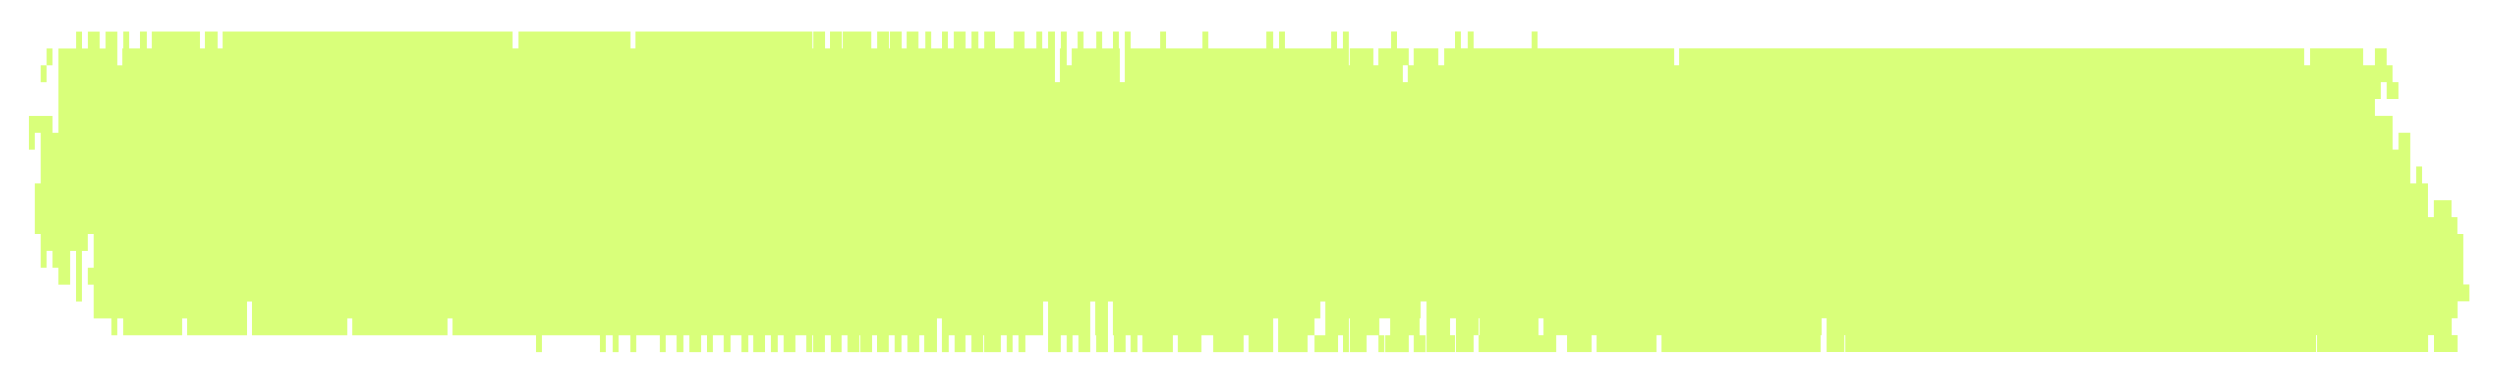 <svg width="714" height="109" viewBox="0 0 714 109" fill="none" xmlns="http://www.w3.org/2000/svg">
<g filter="url(#filter0_d_99_32945)">
<path d="M703.528 77.286V62.828H701.846V58.005H700.164V53.182H695.108V58.005H693.426V48.37H691.744V43.547H690.062V48.37H688.38V33.912H685.016V38.734H683.334V29.099H678.278V24.276H679.96V19.454H681.642V24.276H685.006V19.454H683.324V14.631H681.642V9.808H678.278V14.631H674.914V9.808H659.756V14.631H658.074V9.808H479.555V14.631H478.143V9.808H439.127V4.986H437.445V9.808H420.876V4.986H419.194V9.808H417.231V4.986H415.549V9.808H412.456V14.631H410.774V9.808H404.036H403.756V14.631H402.344V9.808H398.98V4.986H397.298V9.808H393.654V14.631H392.242V9.808H385.504V14.631H385.224V4.996H383.542V9.818H381.86V4.996H380.178V9.818H366.982V4.996H365.3V9.818H363.618V4.996H361.656V9.818H345.087V4.996H343.405V9.818H333.022V4.996H331.34V9.818H322.921V4.996H321.239V19.454H319.827V9.818H319.547V4.996H317.865V9.818H314.771V4.996H313.089V9.818H309.445V4.996H307.763V9.818H306.081V14.641H304.669V5.006H302.987V9.828H302.707V19.464H301.295V5.006H299.333V9.828H297.651V5.006H295.969V9.828H292.605V5.006H289.511V9.828H284.185V5.006H281.091V9.828H279.409V5.006H277.447V9.828H275.765V5.006H272.401V9.828H270.719V5.006H269.037V9.828H265.944V5.006H264.262V9.828H262.299V5.006H258.935V9.828H257.524V5.006H254.16V9.828H253.879V5.006H250.515V9.828H248.833V5.006H240.694V9.828H240.414V5.006H237.05V9.828H235.638V5.006H232.274V9.828H231.994V5.006H181.474V9.828H180.063V5.006H148.065V9.828H146.383V5.006H63.856H63.576V9.828H62.164V5.006H58.8H58.52V9.828H57.108V5.006H45.314H43.352V9.828H41.94V5.006H39.978V9.828H36.884V5.006H35.202V9.828H34.922V14.651H33.51V5.016H30.146V9.838H28.465V5.016H25.101V9.838H23.419V5.016H21.737V9.838H16.681V33.932H14.999V29.109H8.261V38.745H9.943V33.922H11.625V48.38H9.943V62.838H11.625V72.473H13.307V67.65H14.989V72.473H16.671V77.296H20.035V67.66H21.717V82.118H23.399V67.66H25.081V62.838H26.762V72.473H25.081V77.296H26.762V86.931H31.819V91.754H33.5V86.931H35.182V91.754H52.022V86.931H53.434V91.754H70.554V82.118H71.966V91.754H99.188V86.931H100.599V91.754H127.821V86.931H129.233V91.754H153.091V96.576H154.773V91.754H171.342V96.576H173.024V91.754H174.987V96.576H176.669V91.754H180.033V96.576H181.715V91.754H188.453V96.576H190.134V91.754H193.228V96.576H195.19V91.754H196.872V96.576H200.236V91.754H201.918V96.576H203.6V91.754H206.694V96.576H208.656V91.754H211.75V96.576H213.712V91.754H215.124V96.576H218.488V91.754H220.17V96.576H222.132V91.754H223.814V96.576H227.178V91.754H230.272V96.576H231.954V91.754H232.234V96.576H235.598V91.754H237.28V96.576H240.374V91.754H242.055V96.576H245.419V91.754H245.7V96.576H249.064V91.754H250.475V96.576H253.839V91.754H255.521V96.576H257.203H257.484V91.754H259.166V96.576H260.577H262.259H262.54V91.754H263.951V96.576H267.315H267.596V86.941H269.007V96.576H270.969V91.754H272.651V96.576H275.745V91.754H277.427V96.576H280.791V91.754H281.071V96.576H285.847V91.754H287.529V96.576H289.211V91.754H290.893V96.576H292.855V91.754H295.949H297.911V82.118H299.323V96.576H302.967V91.754H304.649V96.576H306.331V91.754H308.013V96.576H311.377V82.118H312.789V91.754H313.069V96.576H316.433V82.118H317.845V91.754H318.125V96.576H321.489V91.754H322.9V96.576H324.863V91.754H326.274V96.576H334.975V91.754H336.386V96.576H343.124V91.754H346.488V96.576H355.188V91.754H356.6V96.576H363.618V86.941H365.03V96.576H373.45V91.754H375.412V86.931H377.094V82.109H378.506V91.744H375.412V96.566H382.15V91.744H383.562V96.566H385.244V86.931H385.524V96.566H390.3V91.744H393.664V96.566H395.346V91.744H393.934V86.921H397.028V91.744H395.616V96.566H402.354V91.744H403.766V96.566H407.129V91.744H405.448V86.921H405.728V82.098H407.41V96.556H415.549V91.734H414.138V86.911H415.82V96.546H420.876V91.724H422.287V86.901H422.568V91.724H422.287V96.546H444.453V91.724H447.547V96.546H454.565V91.724H455.977V96.546H473.097V91.724H474.509V96.546H519.982V91.724H520.262V86.901H521.674V96.536H526.73V91.714H527.01V96.536H631.153H632.835H639.573H641.255H653.048H661.468V91.714H661.749V96.536H693.466V91.714H695.148V96.536H701.886V91.714H700.204V86.891H701.886V82.068H705.25V77.246H703.568L703.528 77.286ZM402.064 19.464H400.652V14.641H402.064V19.464ZM439.397 91.734V86.911H440.809V91.734H439.397Z" fill="#D9FF7A"/>
<path d="M14.989 9.828H13.307V14.651H14.989V9.828Z" fill="#D9FF7A"/>
<path d="M13.307 14.651H11.625V19.474H13.307V14.651Z" fill="#D9FF7A"/>
</g>
<defs>
<filter id="filter0_d_99_32945" x="0.261" y="0.986" width="712.989" height="107.591" filterUnits="userSpaceOnUse" color-interpolation-filters="sRGB">
<feFlood flood-opacity="0" result="BackgroundImageFix"/>
<feColorMatrix in="SourceAlpha" type="matrix" values="0 0 0 0 0 0 0 0 0 0 0 0 0 0 0 0 0 0 127 0" result="hardAlpha"/>
<feOffset dy="4"/>
<feGaussianBlur stdDeviation="4"/>
<feColorMatrix type="matrix" values="0 0 0 0 0 0 0 0 0 0 0 0 0 0 0 0 0 0 0.25 0"/>
<feBlend mode="normal" in2="BackgroundImageFix" result="effect1_dropShadow_99_32945"/>
<feBlend mode="normal" in="SourceGraphic" in2="effect1_dropShadow_99_32945" result="shape"/>
</filter>
</defs>
</svg>

